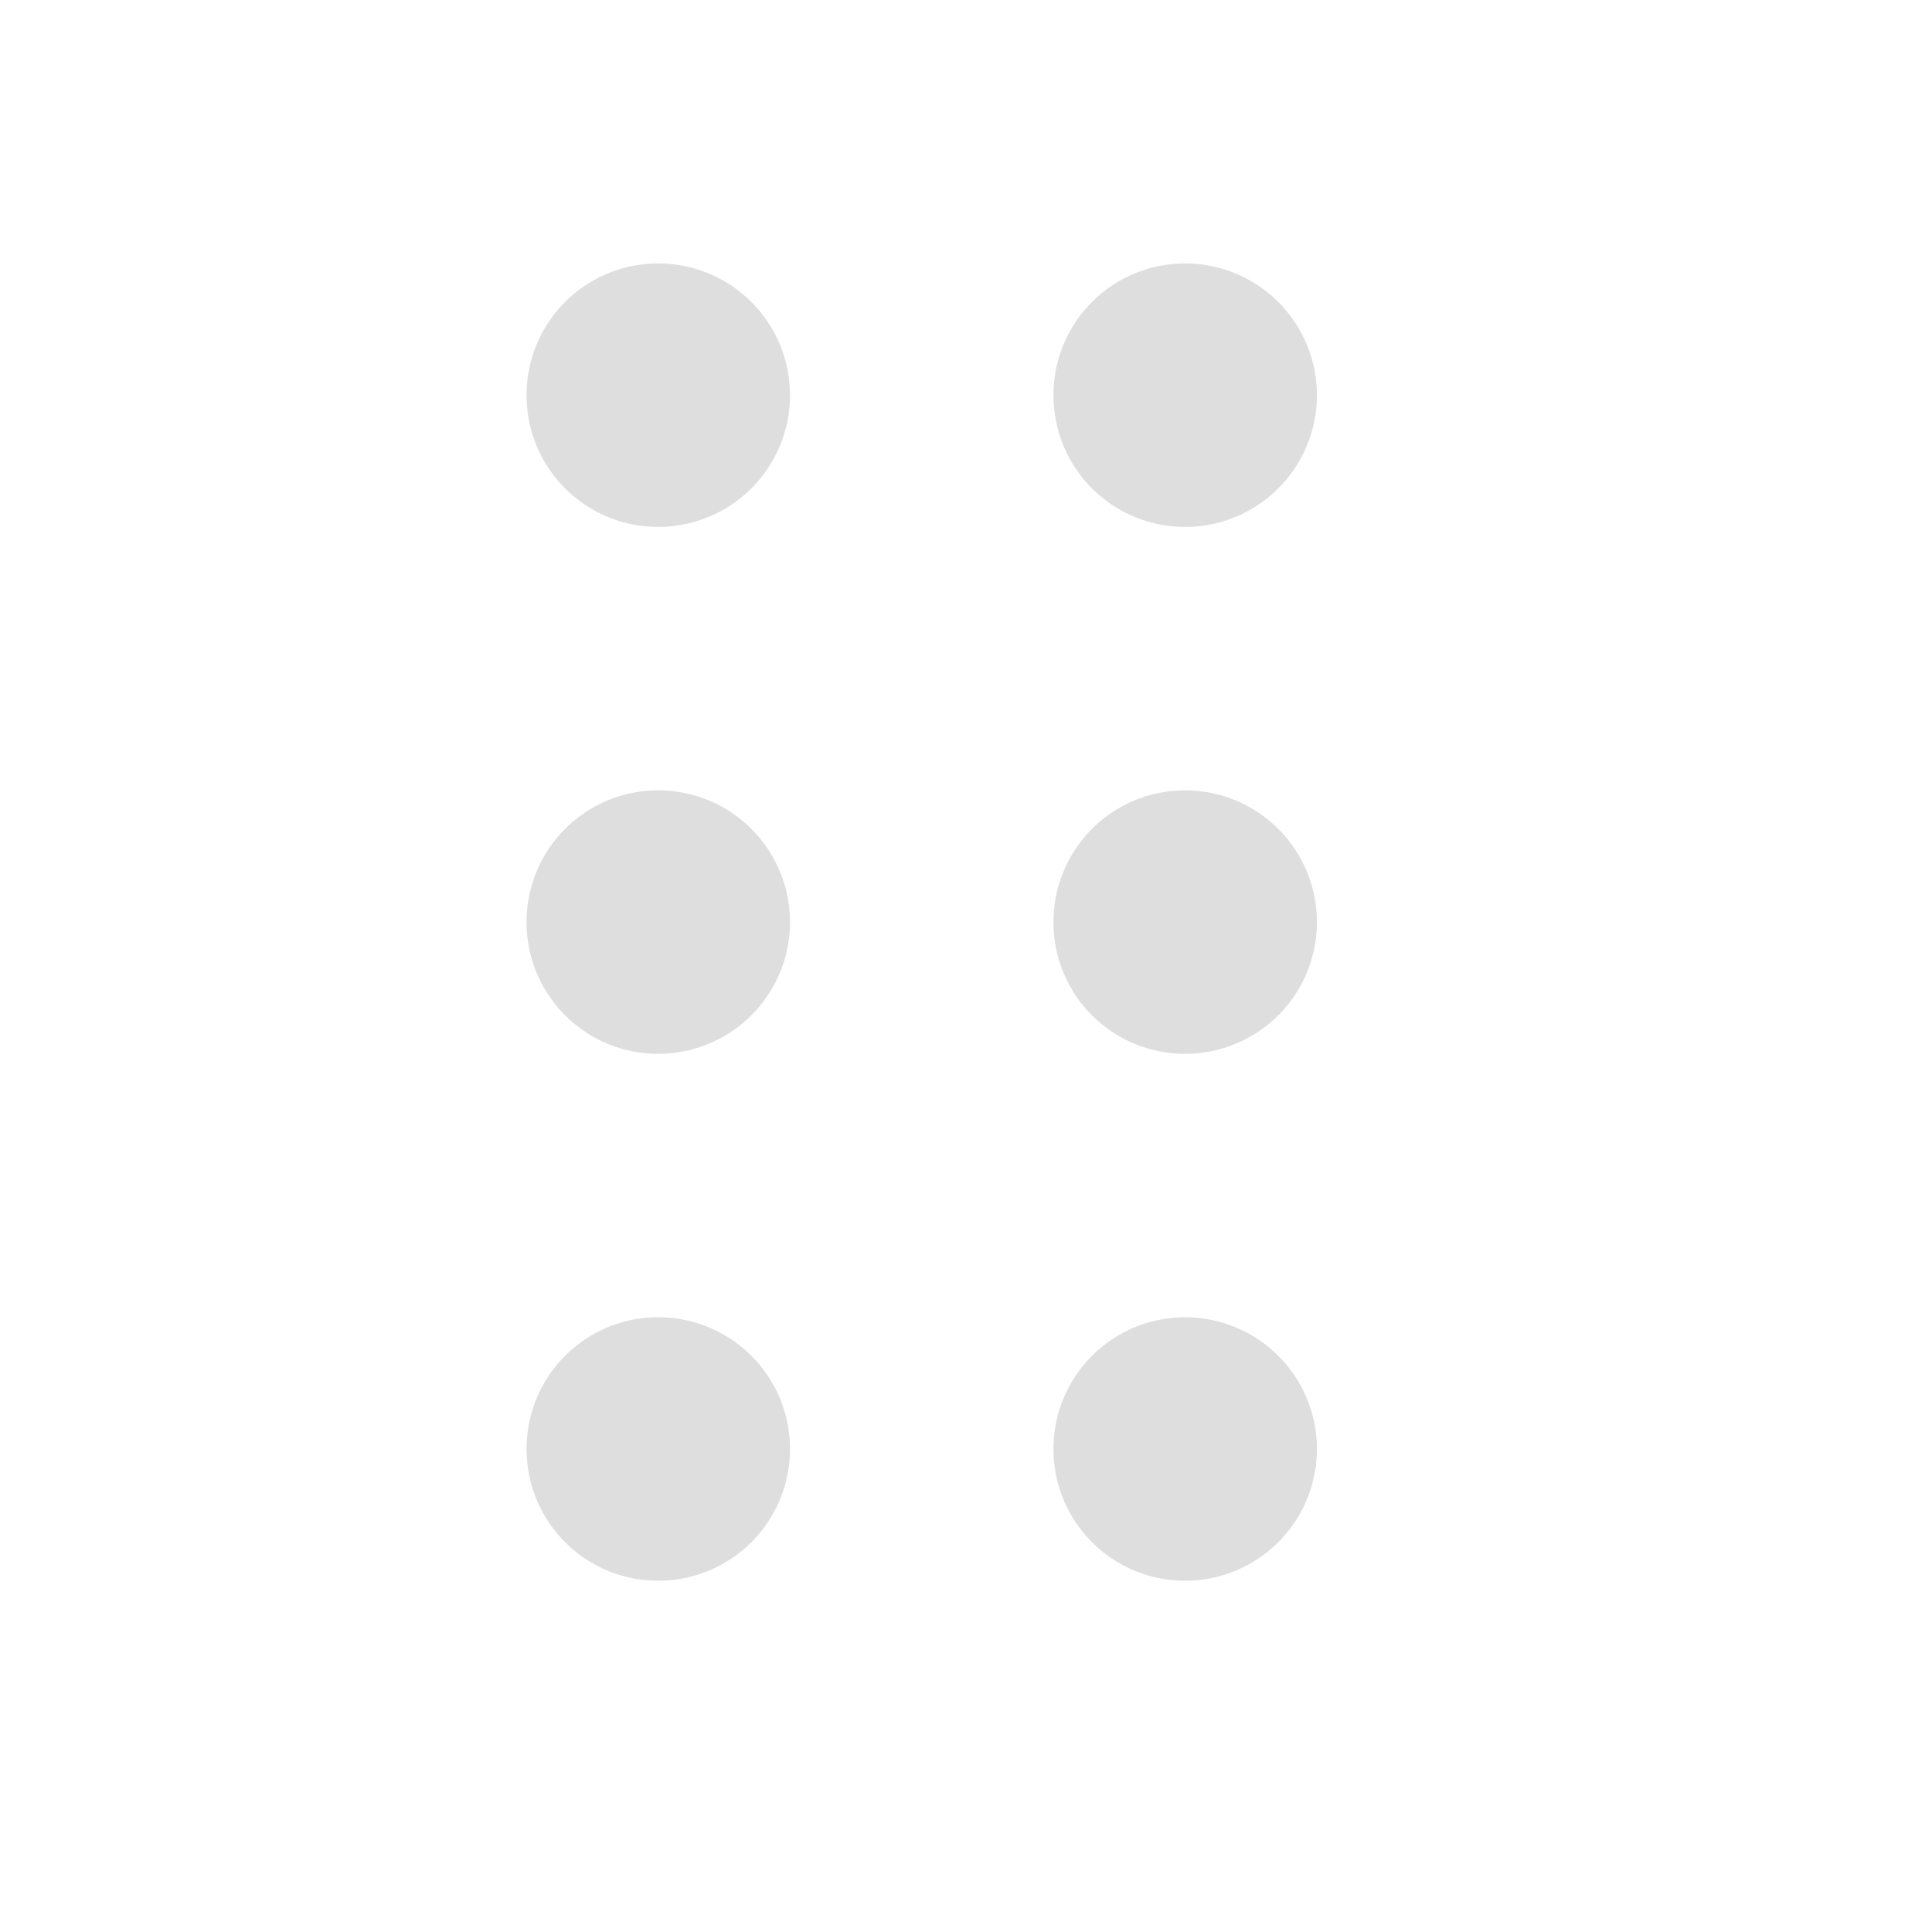 <svg xmlns="http://www.w3.org/2000/svg" width="16" height="16" viewBox="-3 -3 22 22">
<style id="current-color-scheme" type="text/css">
.ColorScheme-Contrast{color:#dedede}
</style>
<path d="M4.496 0c-.832 0-1.5.672-1.5 1.5S3.664 3 4.496 3a1.5 1.5 0 0 0 0-3m6 0c-.832 0-1.5.672-1.5 1.5s.668 1.5 1.5 1.5a1.5 1.5 0 0 0 0-3m-6 6c-.832 0-1.5.672-1.5 1.5S3.664 9 4.496 9a1.5 1.5 0 0 0 0-3m6 0c-.832 0-1.5.672-1.5 1.5s.668 1.5 1.5 1.5a1.5 1.5 0 0 0 0-3m-6 6c-.832 0-1.5.672-1.5 1.5s.668 1.5 1.5 1.5a1.5 1.5 0 0 0 0-3m6 0c-.832 0-1.5.672-1.5 1.5s.668 1.5 1.5 1.5a1.5 1.5 0 0 0 0-3m0 0" class="ColorScheme-Contrast" style="fill:currentColor"/>
</svg>
